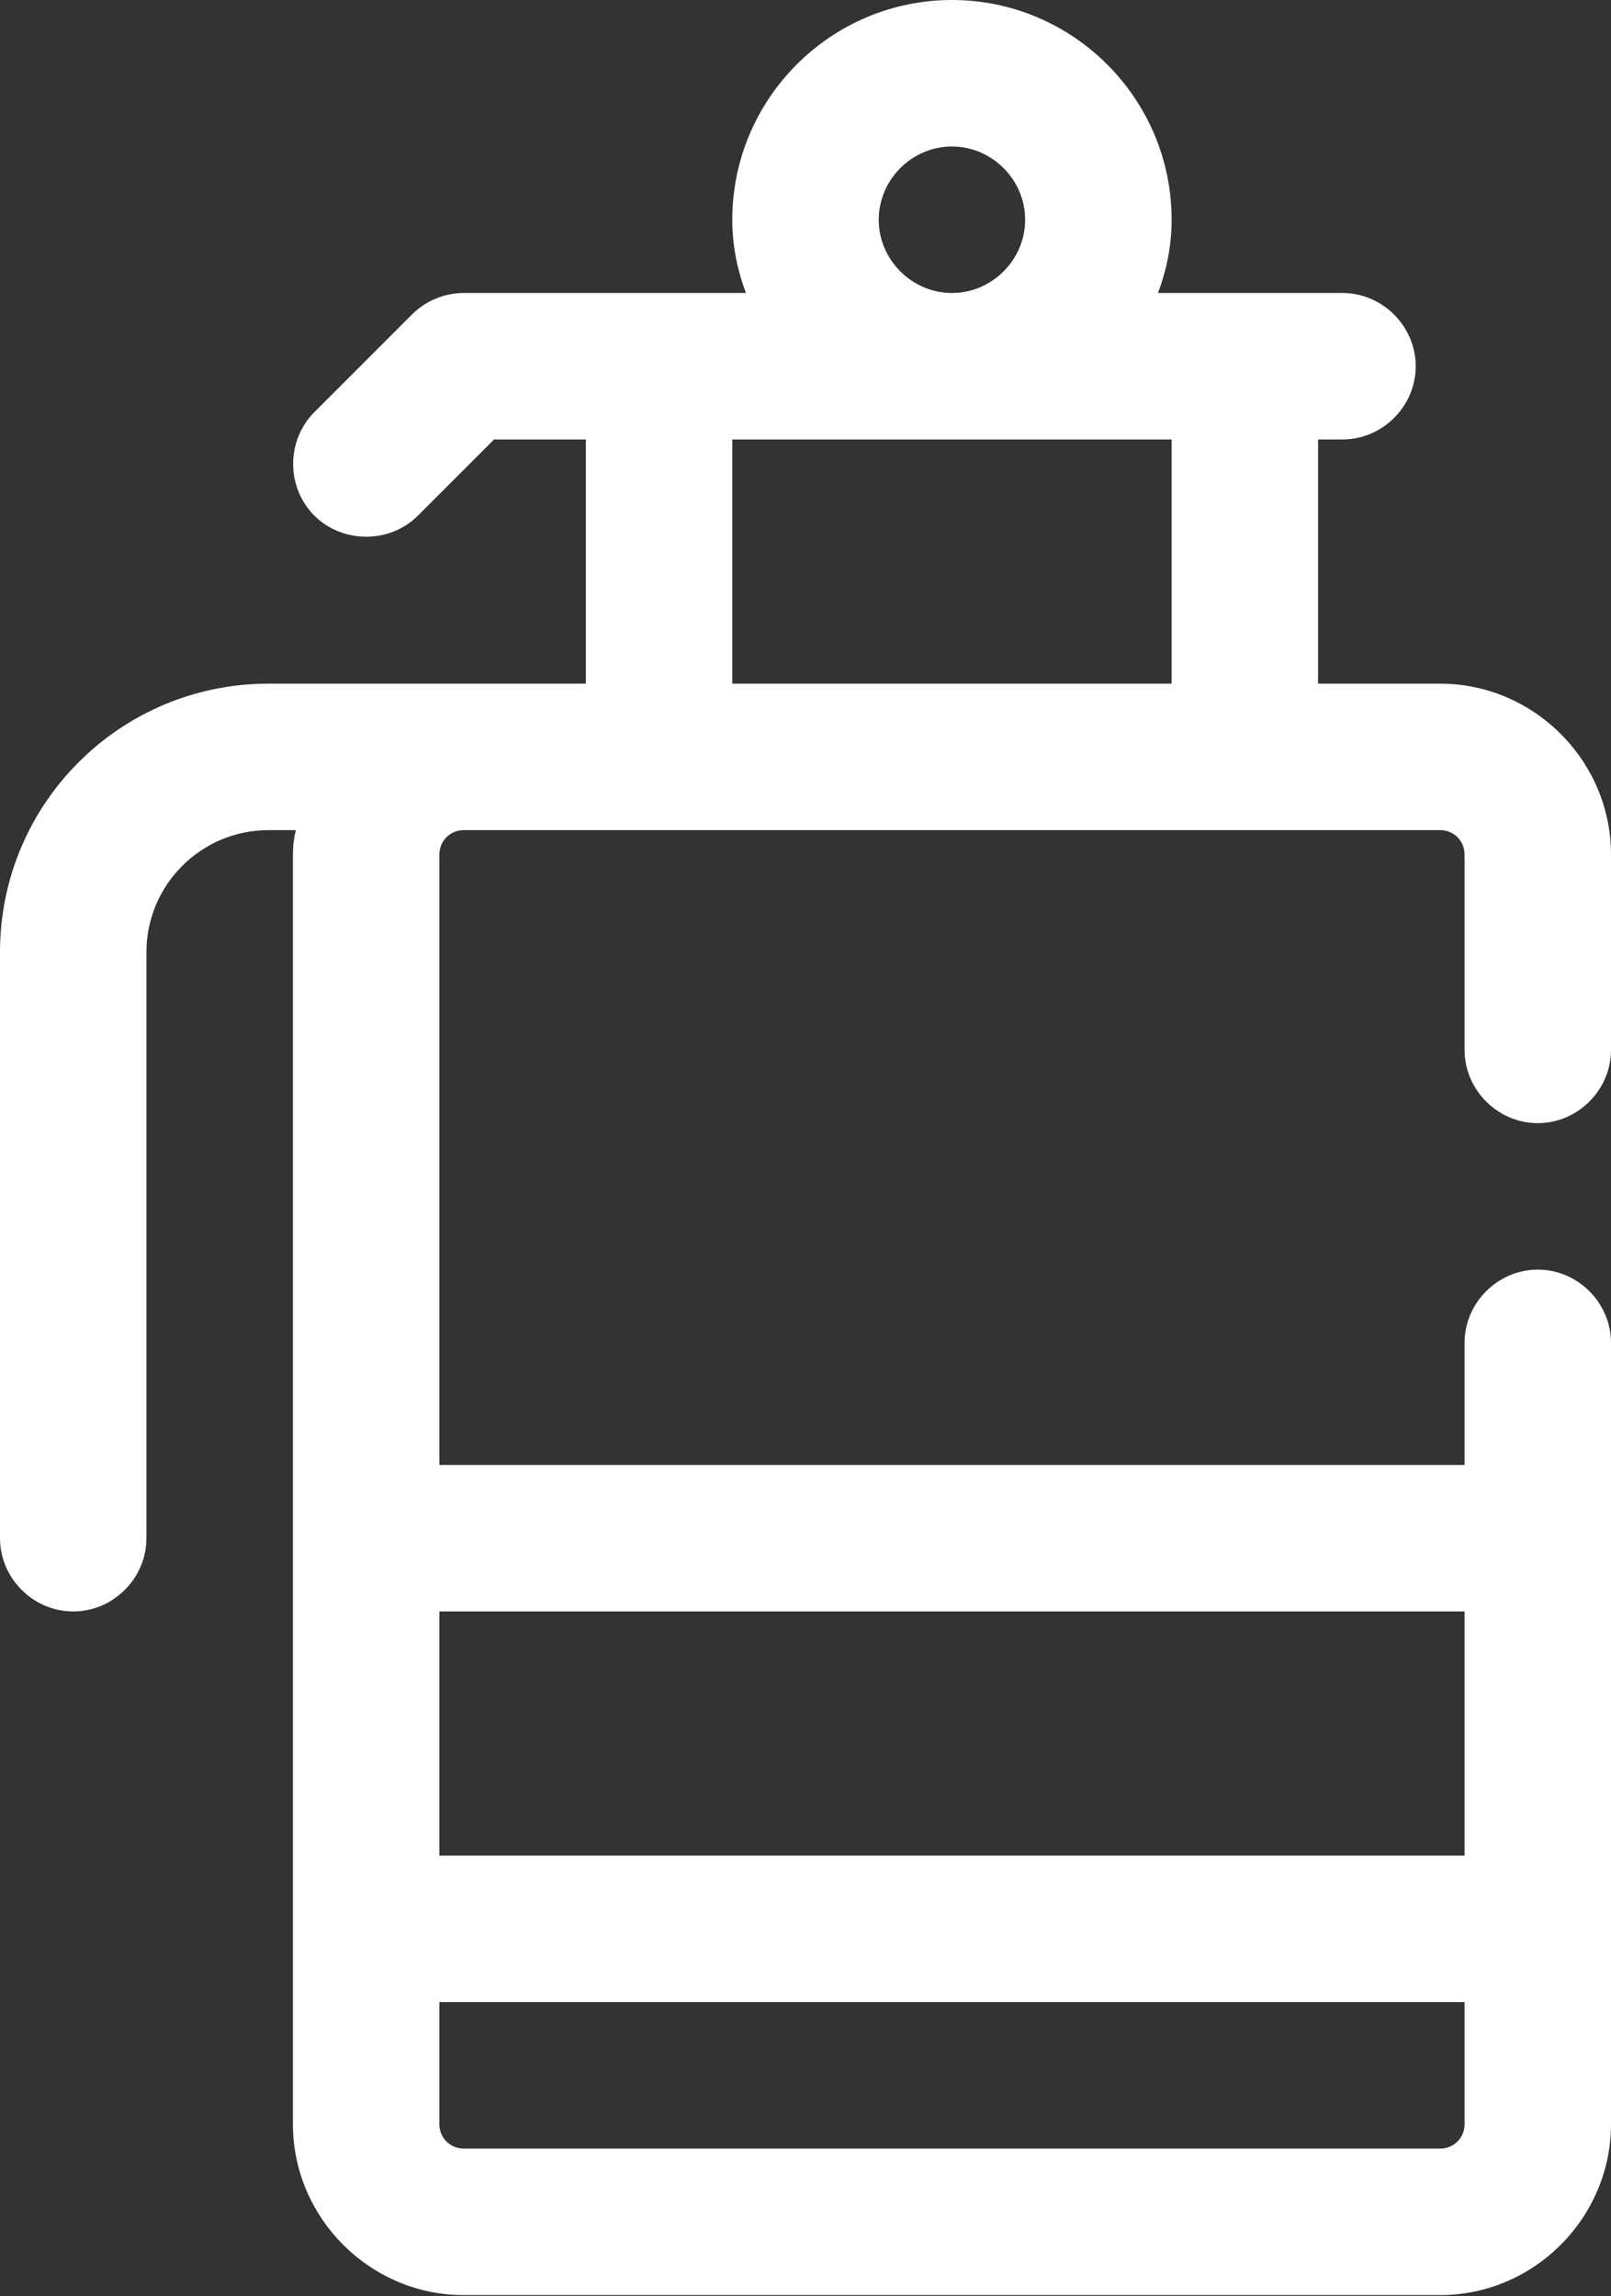 <svg width="40" height="57" viewBox="0 0 40 57" fill="none" xmlns="http://www.w3.org/2000/svg">
<rect x="0" y="0" width="40" height="57" fill="#333333" stroke="none"/>
<path d="M38.182 27.879C39.176 27.879 40 27.055 40 26.061V21.212C40 18.885 38.085 16.97 35.758 16.97H32.727V10.909H33.333C34.327 10.909 35.151 10.085 35.151 9.091C35.151 8.097 34.327 7.273 33.333 7.273H28.752C28.97 6.691 29.091 6.085 29.091 5.455C29.091 2.449 26.642 0 23.636 0C20.63 0 18.182 2.449 18.182 5.455C18.182 6.085 18.303 6.691 18.521 7.273H11.515C11.03 7.273 10.57 7.467 10.23 7.806L7.806 10.23C7.103 10.933 7.103 12.097 7.806 12.8C8.488 13.482 9.666 13.51 10.376 12.8L12.267 10.909H14.546V16.97H6.667C2.982 16.97 0 19.951 0 23.636V38.182C0 39.176 0.824 40 1.818 40C2.812 40 3.636 39.176 3.636 38.182V23.636C3.636 21.964 4.994 20.606 6.667 20.606H7.346C7.297 20.8 7.273 20.994 7.273 21.212V52.727C7.273 55.054 9.188 56.97 11.515 56.97H35.758C38.085 56.97 40 55.054 40 52.727V33.333C40 32.339 39.176 31.515 38.182 31.515C37.188 31.515 36.364 32.339 36.364 33.333V36.364H10.909V21.212C10.909 20.873 11.176 20.606 11.515 20.606H35.758C36.097 20.606 36.364 20.873 36.364 21.212V26.061C36.364 27.055 37.188 27.879 38.182 27.879ZM36.364 52.727C36.364 53.067 36.097 53.333 35.758 53.333H11.515C11.176 53.333 10.909 53.067 10.909 52.727V49.697H36.364V52.727ZM36.364 40V46.061H10.909V40H36.364ZM23.636 3.636C24.63 3.636 25.454 4.461 25.454 5.455C25.454 6.448 24.63 7.273 23.636 7.273C22.642 7.273 21.818 6.448 21.818 5.455C21.818 4.461 22.642 3.636 23.636 3.636ZM29.091 16.97H18.182V10.909H29.091V16.97Z" fill="white"/>
</svg>
